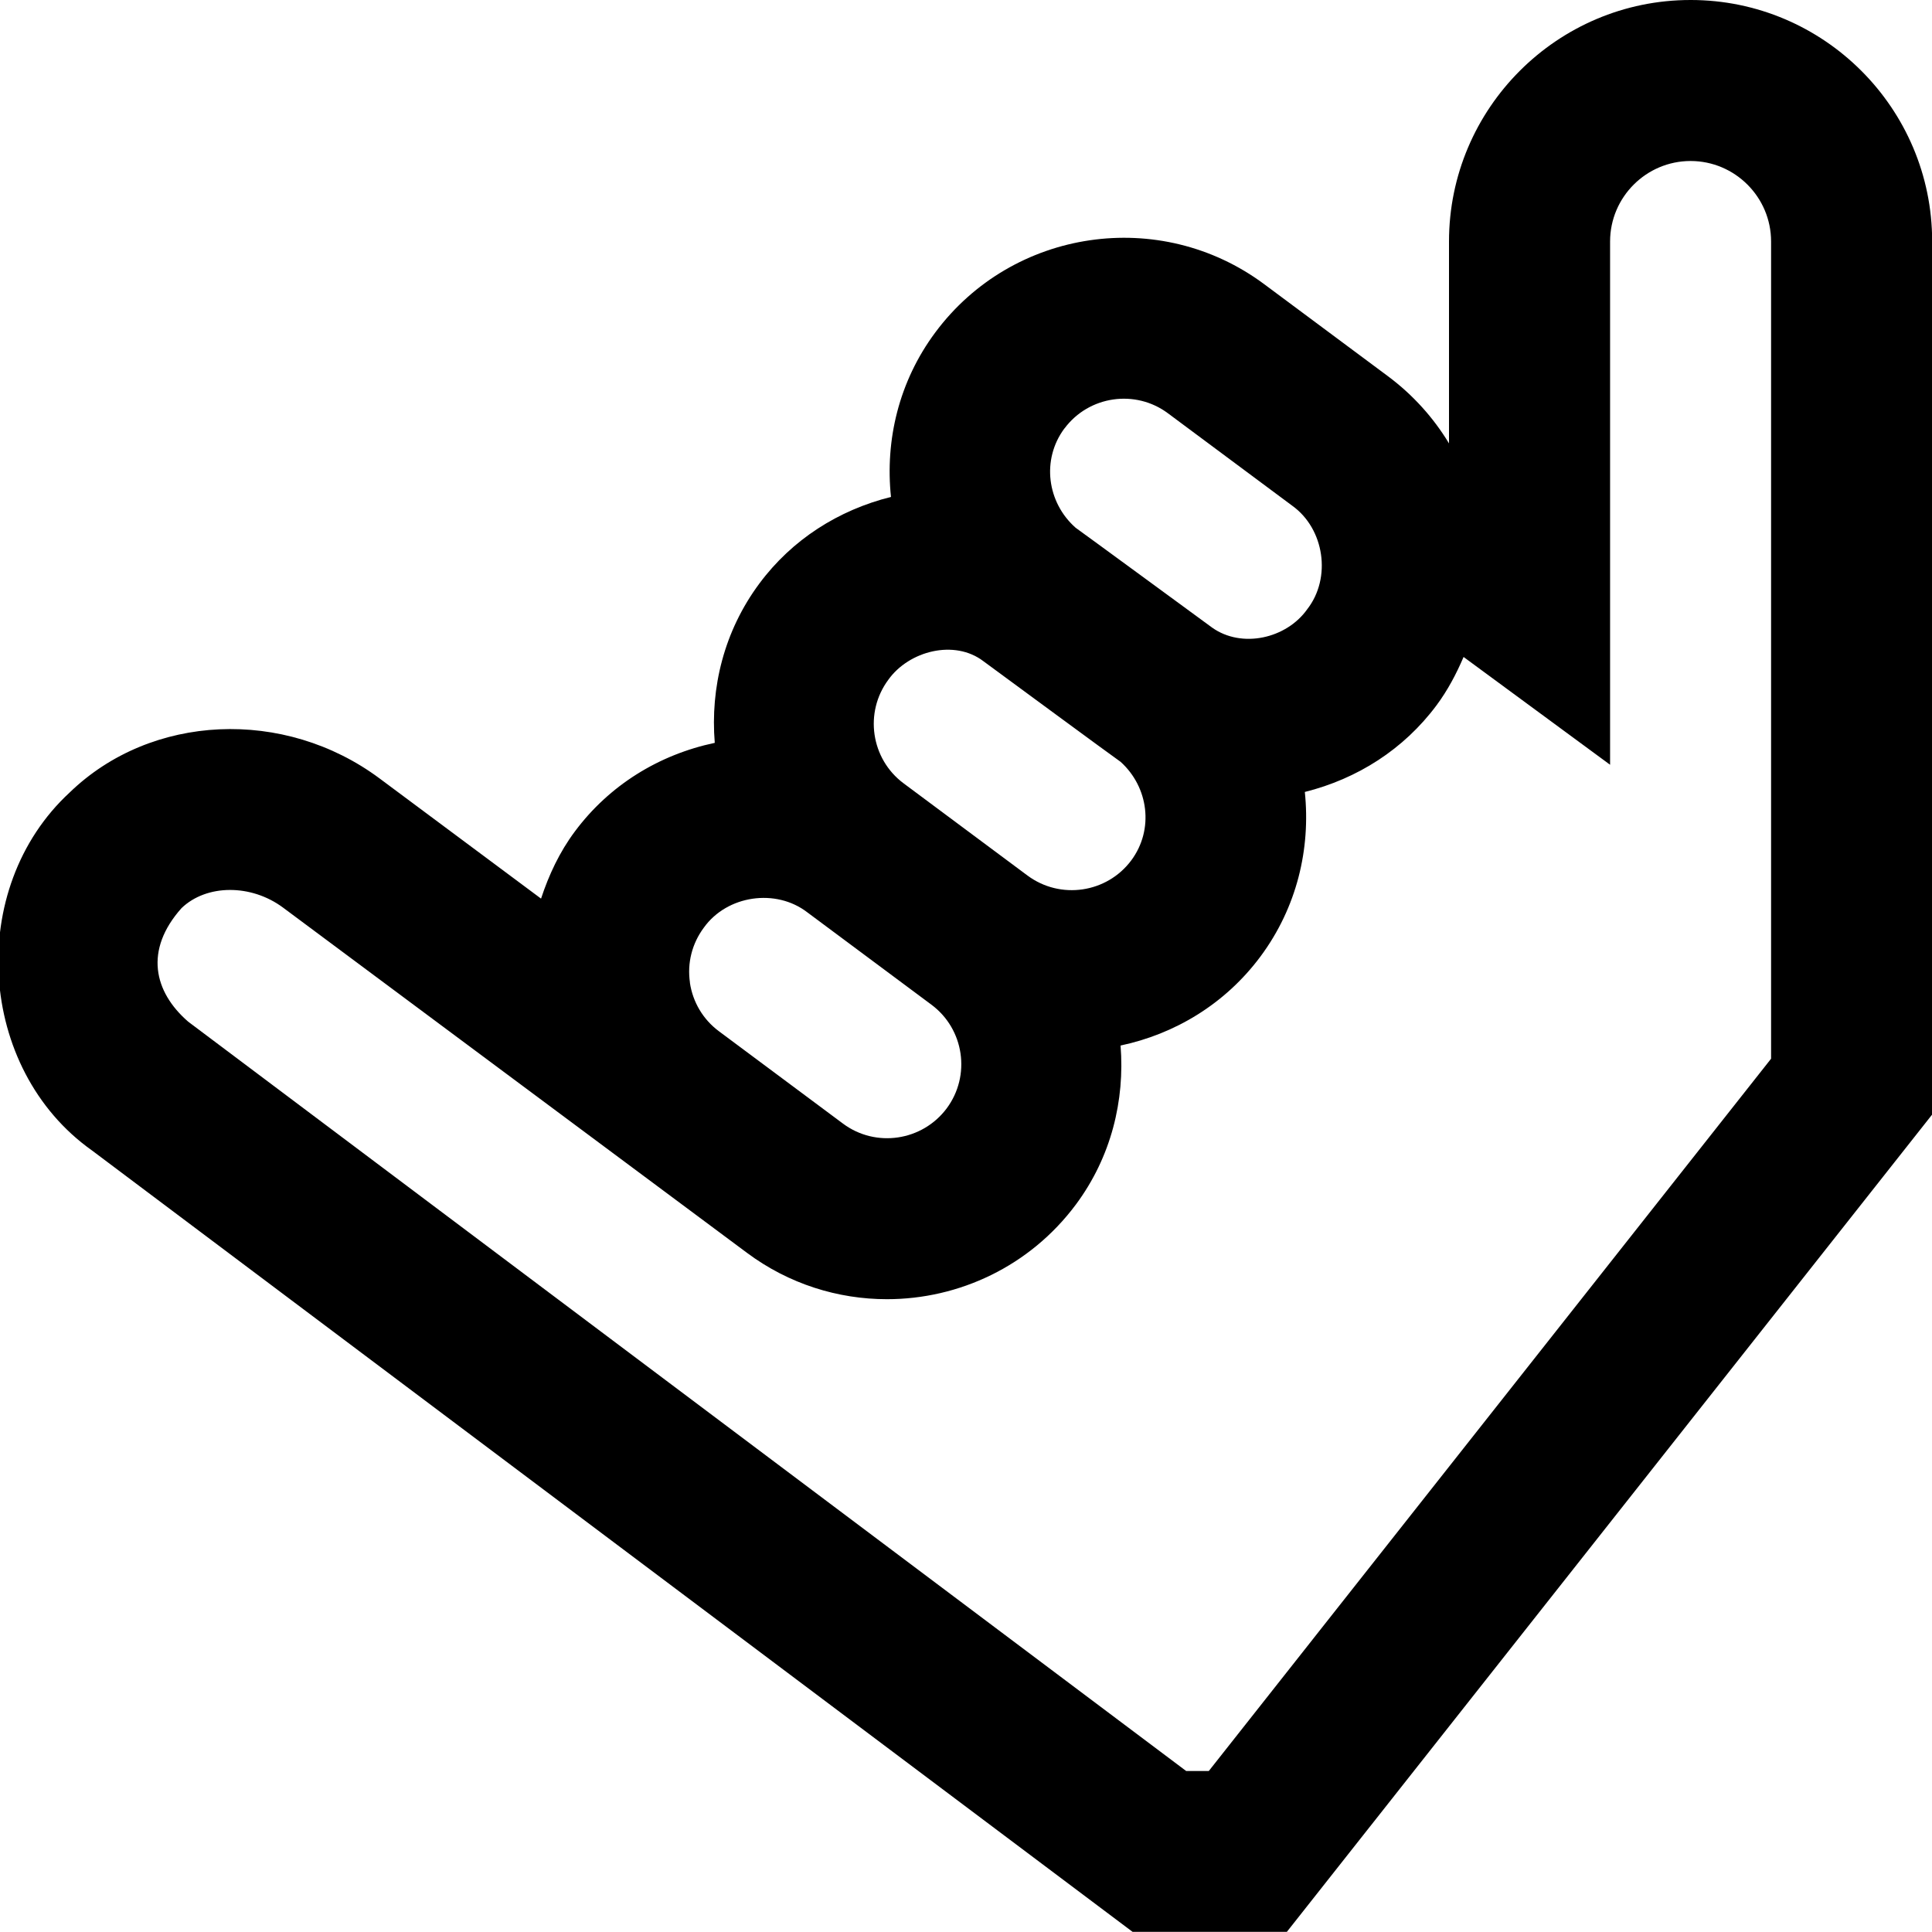 <svg id="Layer_1" viewBox="0 0 24 24" xmlns="http://www.w3.org/2000/svg" data-name="Layer 1"><path d="m21 0c-1.654 0-3 1.346-3 3v2.508c-.193-.319-.447-.602-.755-.832l-1.541-1.146c-1.292-.961-3.125-.692-4.085.599-.454.61-.625 1.341-.551 2.044-.652.163-1.229.529-1.635 1.076-.44.592-.61 1.296-.554 1.979-.695.147-1.31.526-1.738 1.101-.191.256-.323.54-.42.834l-2.006-1.493c-1.183-.88-2.838-.805-3.849.174-1.291 1.191-1.151 3.435.276 4.447l12.927 9.707h1.917l8.016-10.153v-10.845c0-1.654-1.346-3-3-3zm-7.777 5.323c.304-.409.884-.49 1.287-.188l1.541 1.146c.402.287.492.897.188 1.287-.258.365-.813.491-1.182.228 0 0-1.645-1.206-1.695-1.24-.355-.313-.427-.846-.14-1.233zm-2.187 3.12c.255-.357.821-.505 1.182-.228 0 0 1.649 1.214 1.703 1.249.347.314.417.84.132 1.224-.303.406-.88.491-1.288.189l-1.54-1.146c-.407-.303-.492-.881-.189-1.288zm-2.465 3.764c-.036-.243.025-.485.172-.683.288-.403.895-.493 1.288-.189l1.54 1.146c.407.303.492.88.189 1.288-.304.406-.881.492-1.288.189l-1.542-1.148c-.196-.146-.324-.361-.36-.603zm13.429.946-6.984 8.847h-.281l-12.398-9.309c-.427-.371-.547-.889-.082-1.41.31-.298.865-.302 1.263-.005l5.761 4.287c.522.389 1.133.576 1.739.576.893 0 1.774-.407 2.347-1.176.439-.591.609-1.293.555-1.975.671-.142 1.297-.513 1.738-1.106.454-.611.624-1.341.551-2.044.652-.163 1.228-.529 1.635-1.075.14-.188.247-.392.337-.602l1.82 1.339v-6.5c0-.551.449-1 1-1s1 .449 1 1v10.153z"/></svg>